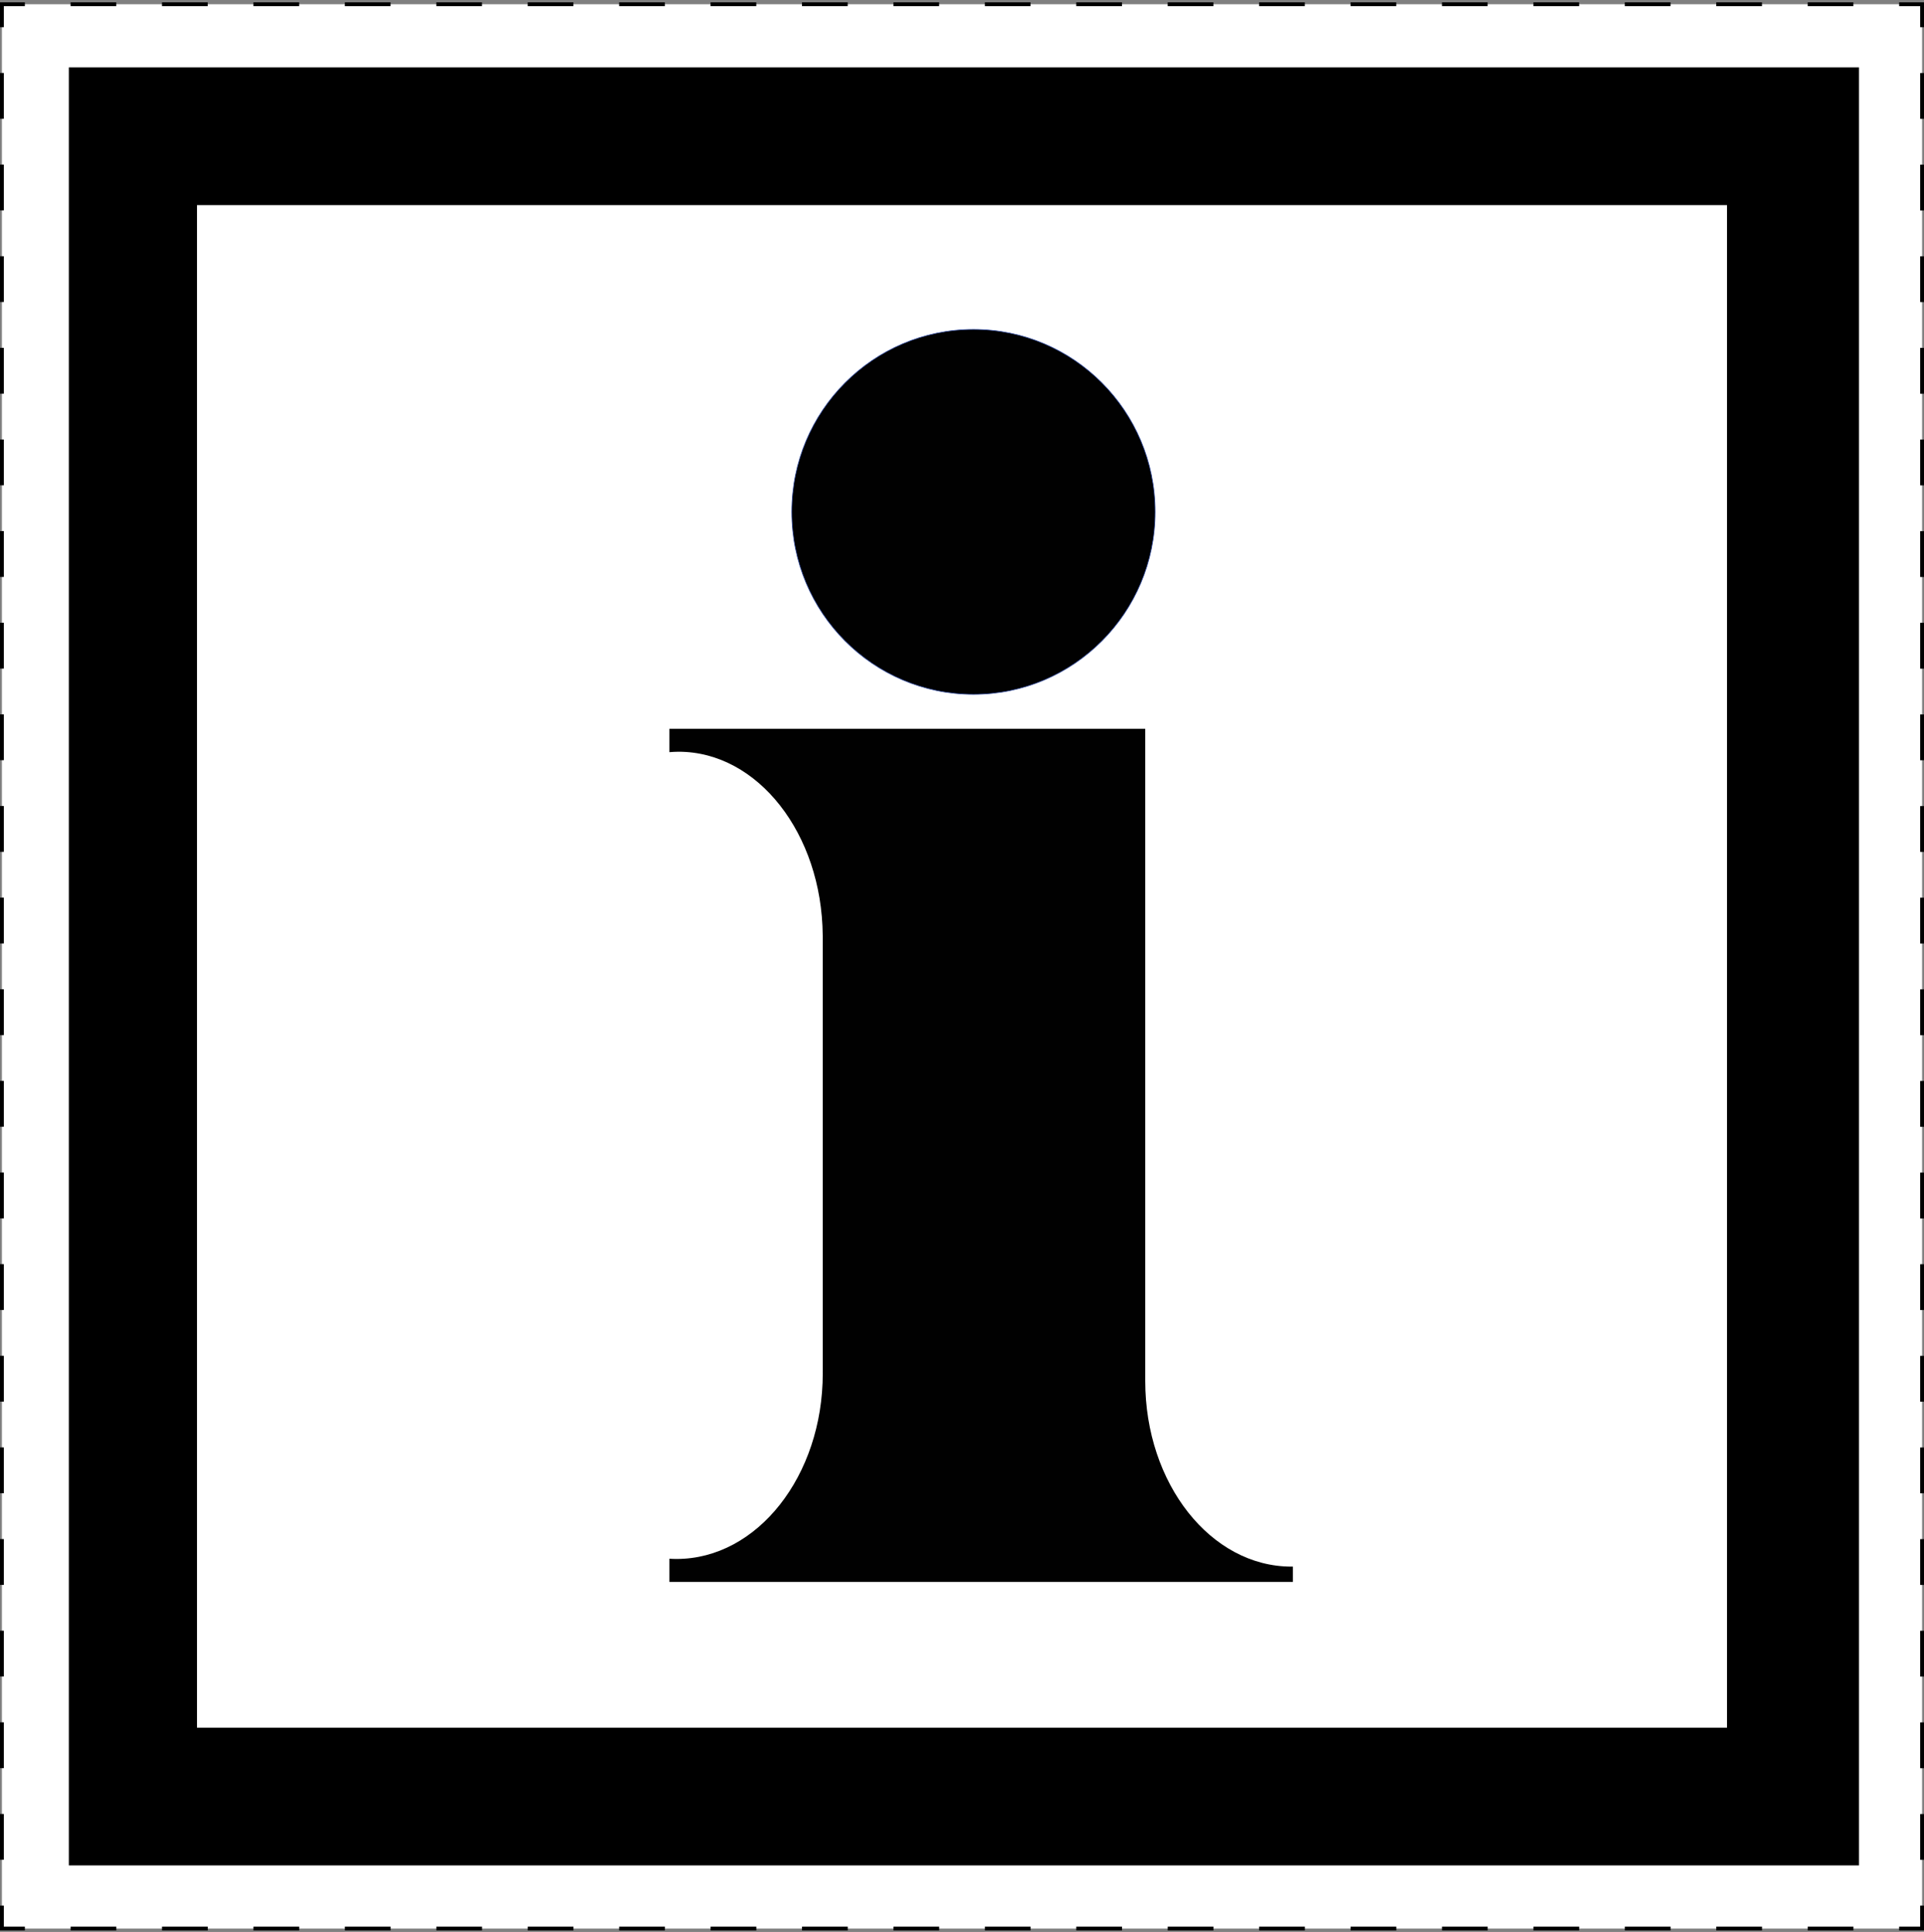 <?xml version="1.0" encoding="utf-8"?>
<!-- Generator: Adobe Illustrator 15.0.0, SVG Export Plug-In  -->
<!DOCTYPE svg PUBLIC "-//W3C//DTD SVG 1.1//EN" "http://www.w3.org/Graphics/SVG/1.1/DTD/svg11.dtd">
<svg version="1.1"
	 xmlns="http://www.w3.org/2000/svg" xmlns:xlink="http://www.w3.org/1999/xlink" xmlns:a="http://ns.adobe.com/AdobeSVGViewerExtensions/3.0/"
	 x="0px" y="0px" width="503px" height="505px" viewBox="0 -0.61 503 505" enable-background="new 0 -0.61 503 505"
	 xml:space="preserve">
<rect x="0" y="-0.61" width="503" height="505" fill="#808080" stroke="none"/>
<defs>
</defs>
<g>
	<rect x="0.5" y="0.5" fill="#FFFFFF" width="502" height="503"/>
	<g>
		<polyline fill="none" stroke="#000000" points="502.5,497.5 502.5,503.5 496.5,503.5 		"/>
		<line fill="none" stroke="#000000" stroke-dasharray="11.951,11.951" x1="484.549" y1="503.5" x2="12.476" y2="503.5"/>
		<polyline fill="none" stroke="#000000" points="6.5,503.5 0.5,503.5 0.5,497.5 		"/>
		<line fill="none" stroke="#000000" stroke-dasharray="11.976,11.976" x1="0.5" y1="485.524" x2="0.5" y2="12.488"/>
		<polyline fill="none" stroke="#000000" points="0.5,6.5 0.5,0.5 6.5,0.5 		"/>
		<line fill="none" stroke="#000000" stroke-dasharray="11.951,11.951" x1="18.451" y1="0.5" x2="490.524" y2="0.5"/>
		<polyline fill="none" stroke="#000000" points="496.5,0.5 502.5,0.5 502.5,6.5 		"/>
		<line fill="none" stroke="#000000" stroke-dasharray="11.976,11.976" x1="502.5" y1="18.476" x2="502.5" y2="491.512"/>
	</g>
</g>
<rect x="18.5" y="17.5" stroke="#000000" width="467" height="469"/>
<rect x="51" y="52.5" fill="#FFFFFF" stroke="#000000" width="401" height="399"/>
<path fill="#010101" d="M337.625,408.89c-21.107,0-38.22-21.714-38.22-48.5v-0.5v-114v-56H175v6.112
	c0.807-0.066,1.616-0.112,2.436-0.112c20.668,0,37.439,21.446,37.648,48h0.011v114h-0.011c0.001,0.167,0.011,0.332,0.011,0.5
	c0,26.786-17.112,48.5-38.222,48.5c-0.628,0-1.252-0.022-1.873-0.061v6.061h163v-4.012
	C337.875,408.879,337.751,408.89,337.625,408.89z"/>
<ellipse fill="#010101" stroke="#3A53A4" stroke-width="0.176" stroke-linecap="round" stroke-linejoin="round" cx="254.5" cy="133.195" rx="47.5" ry="47.695"/>
</svg>
